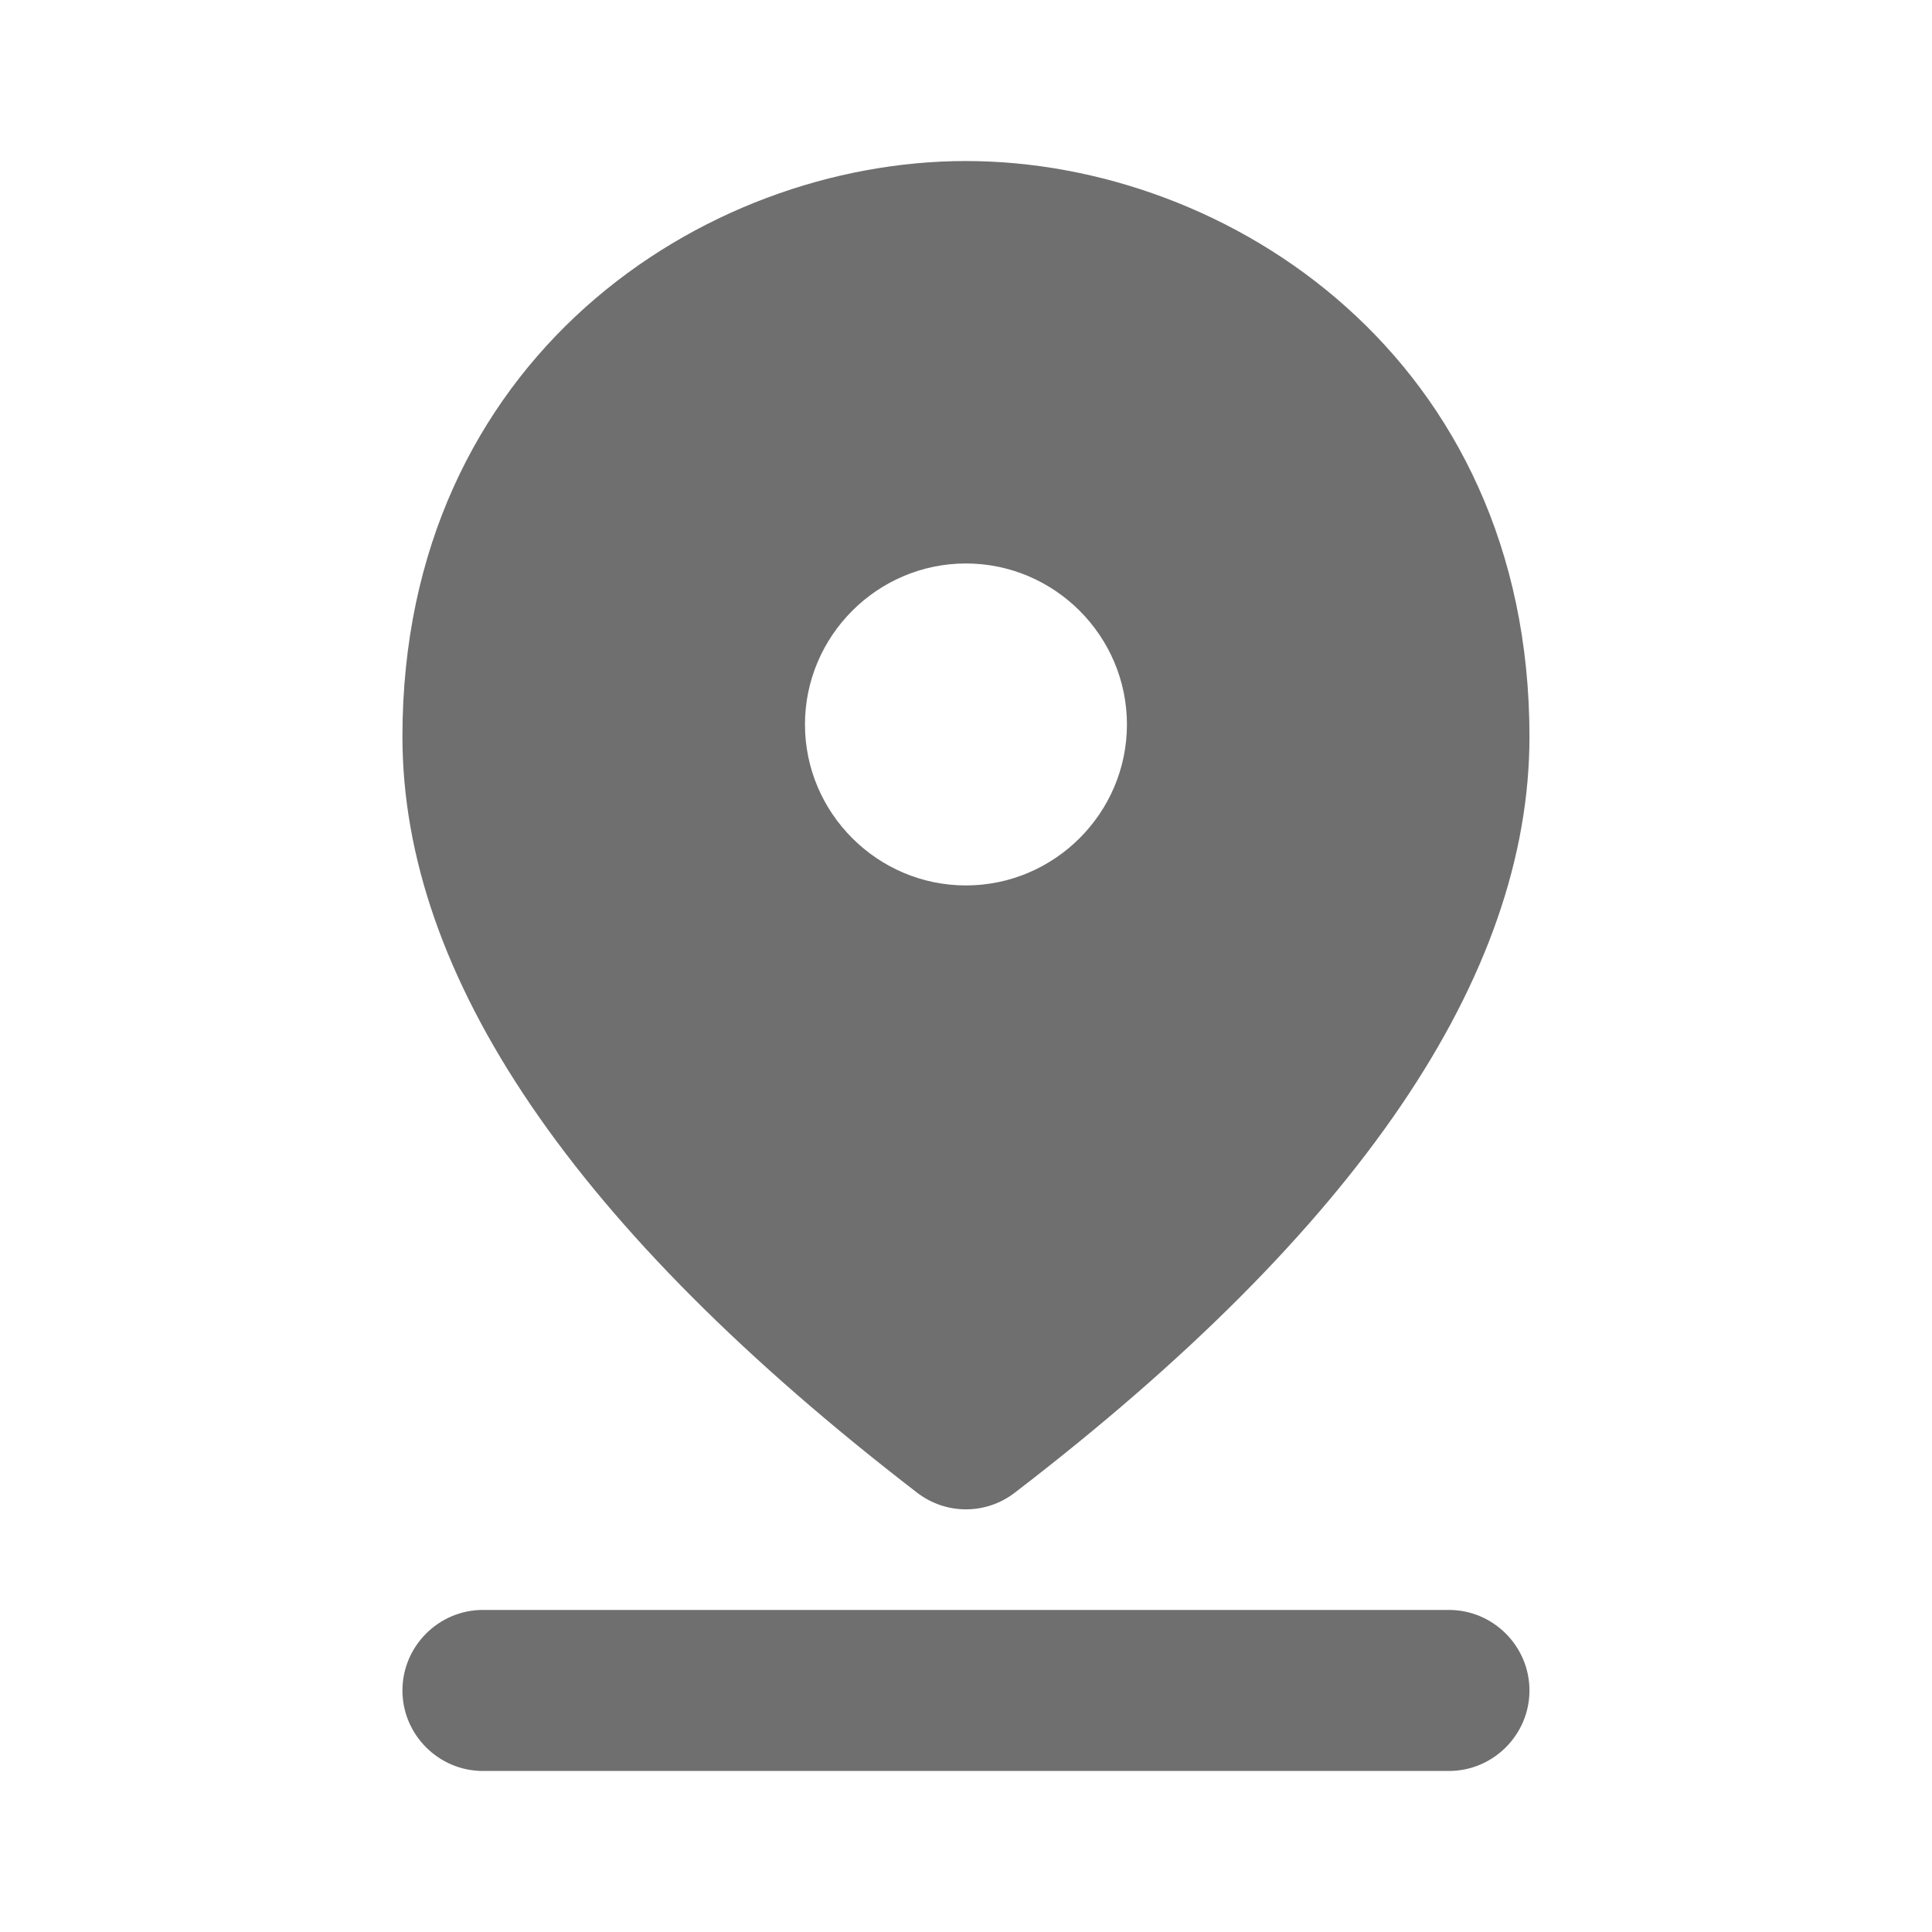 <svg width="20" height="20" viewBox="0 0 20 20" fill="none" xmlns="http://www.w3.org/2000/svg">
<path d="M4.999 16.666H14.999C15.458 16.666 15.833 17.041 15.833 17.5C15.833 17.958 15.458 18.333 14.999 18.333H4.999C4.541 18.333 4.166 17.958 4.166 17.5C4.166 17.041 4.541 16.666 4.999 16.666ZM9.999 5.833C9.083 5.833 8.333 6.583 8.333 7.5C8.333 8.416 9.083 9.166 9.999 9.166C10.916 9.166 11.666 8.416 11.666 7.5C11.666 6.583 10.916 5.833 9.999 5.833ZM9.999 1.667C12.724 1.667 15.833 3.716 15.833 7.625C15.833 10.108 14.058 12.725 10.508 15.45C10.208 15.683 9.791 15.683 9.491 15.45C5.941 12.716 4.166 10.108 4.166 7.625C4.166 3.716 7.274 1.667 9.999 1.667Z" fill="#333333" fill-opacity="0.7"/>
</svg>
